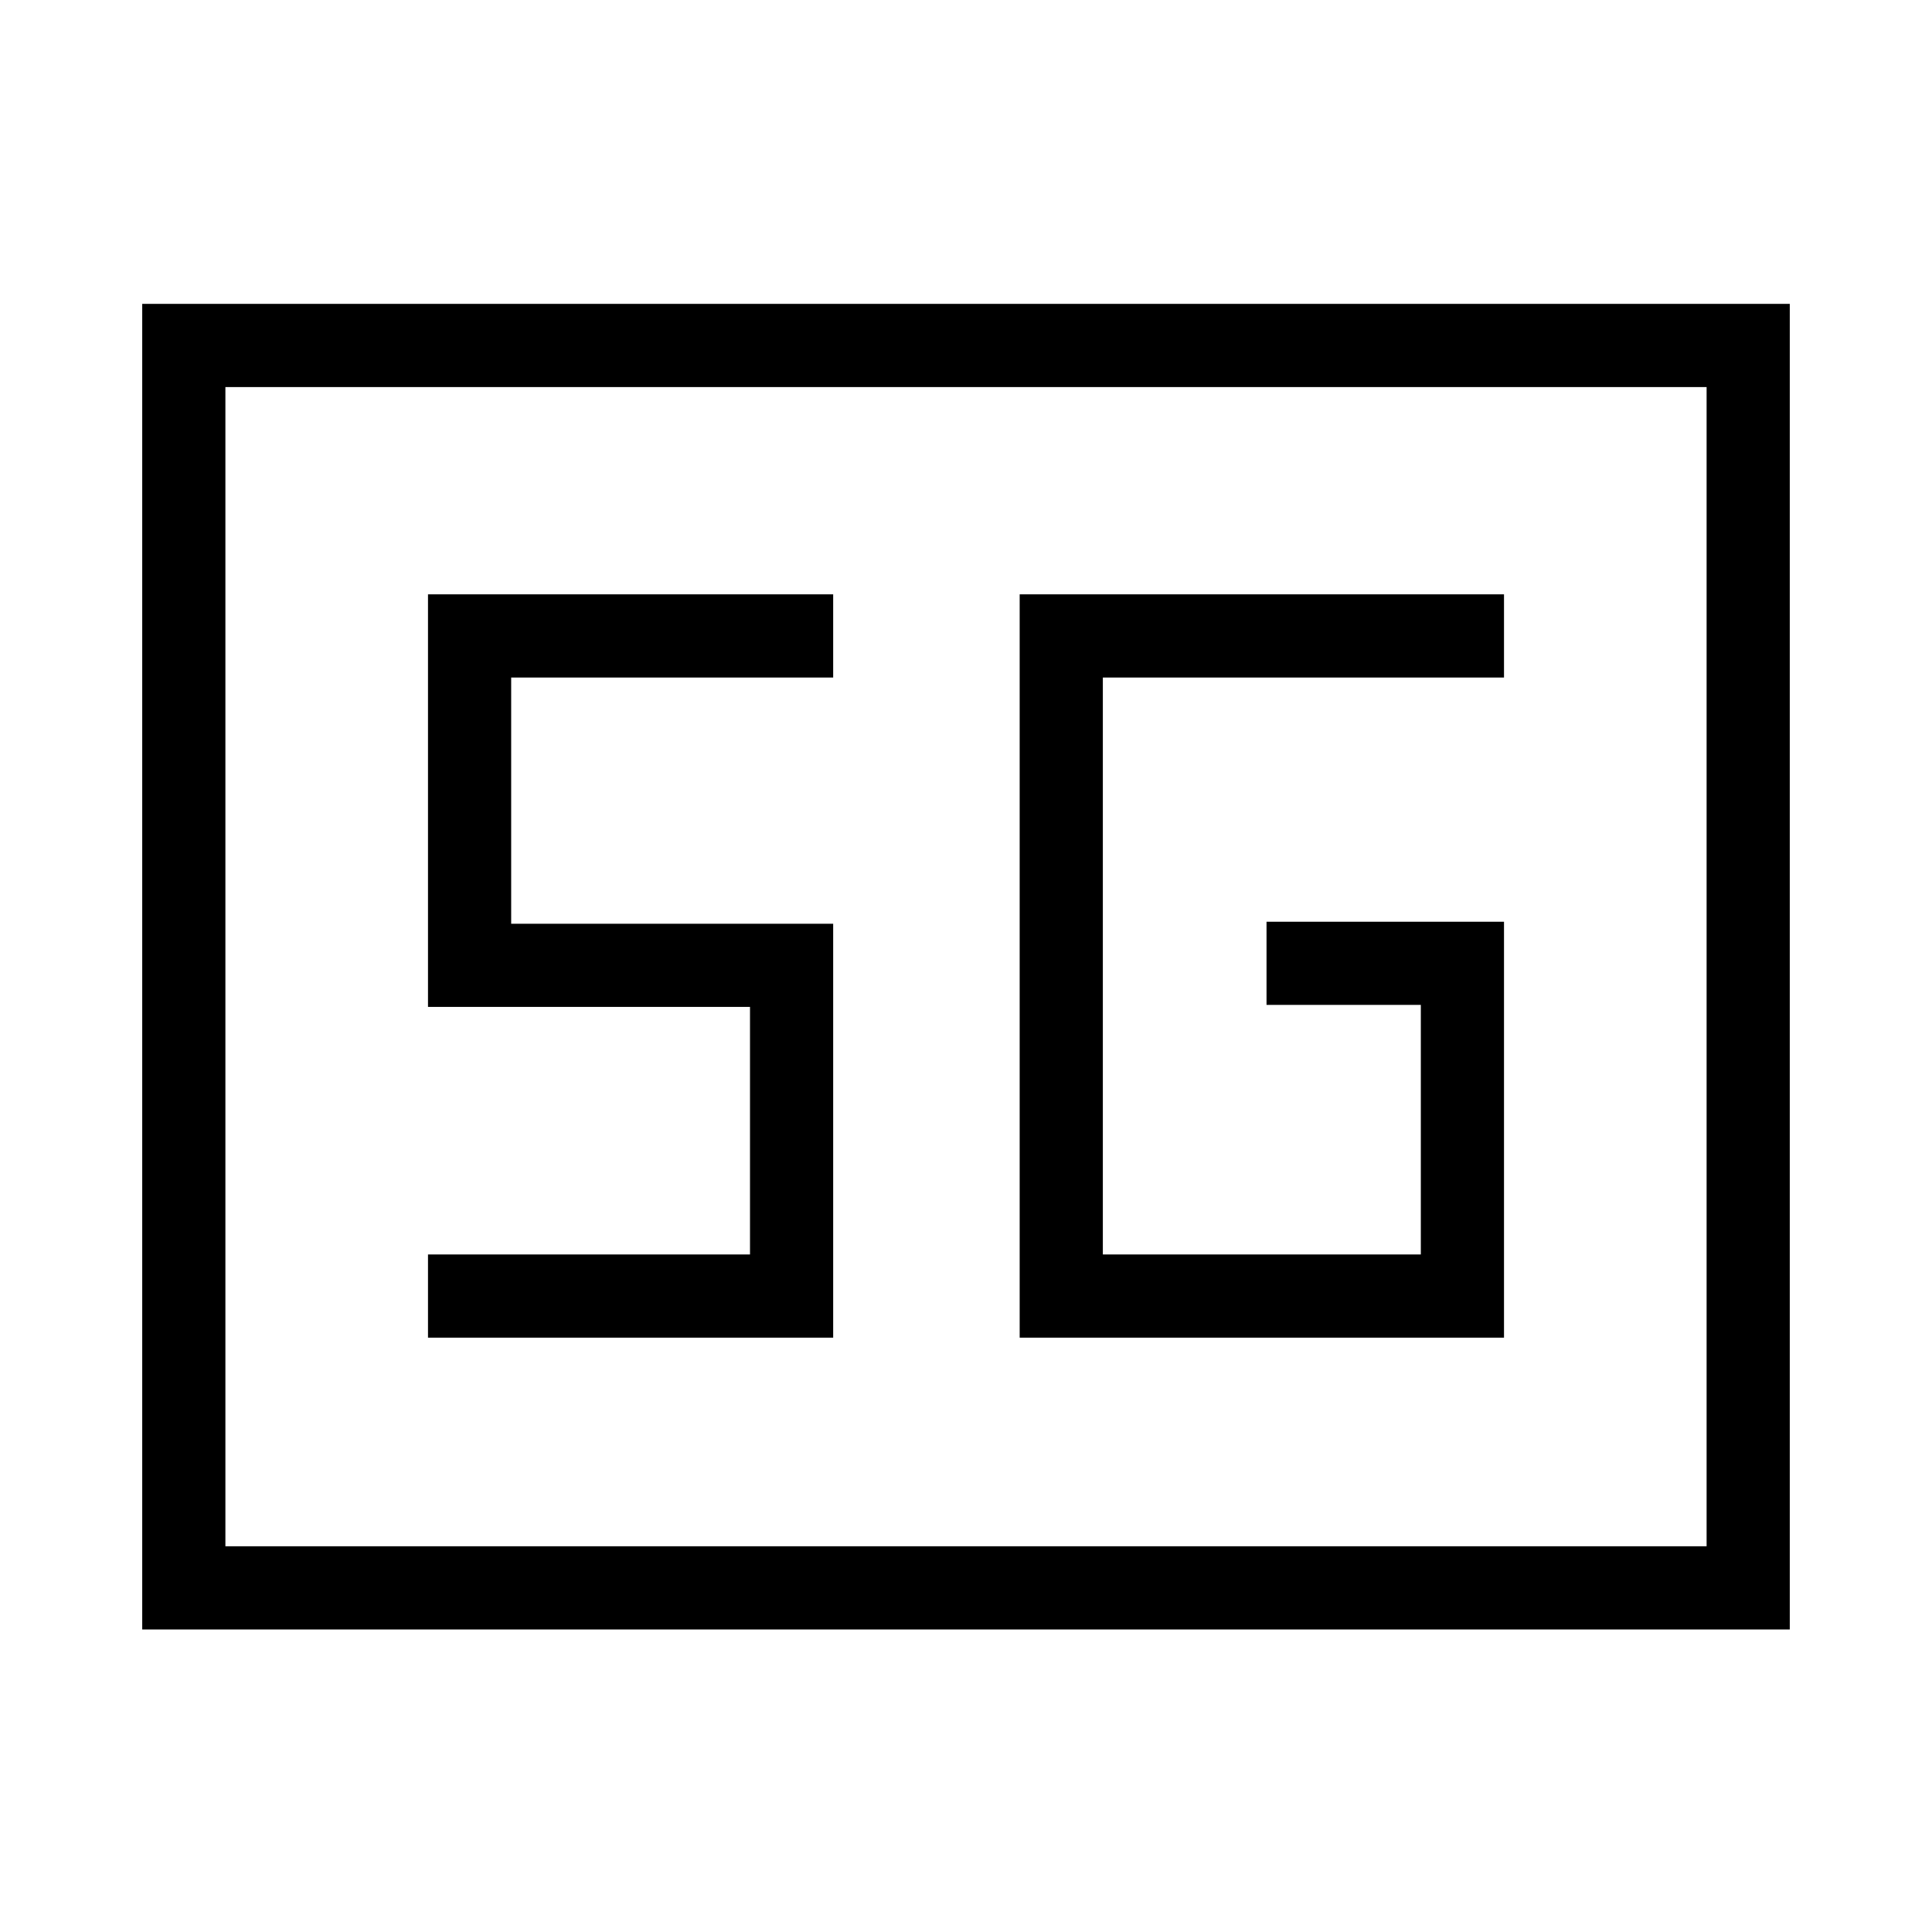 <svg xmlns="http://www.w3.org/2000/svg" height="40" viewBox="0 -960 960 960" width="40"><path d="M70.67-150.33V-809h818.66v658.67H70.67ZM112-191.67h736v-576H112v576ZM747.33-502h-118v41.33H706v124H548v-286.66h199.33v-41.34H506.67v369.34h240.66V-502ZM212.67-295.33H414V-501H254v-122.33h160v-41.34H212.67v205h160v123h-160v41.34ZM112-191.67v-576 576Z"/></svg>